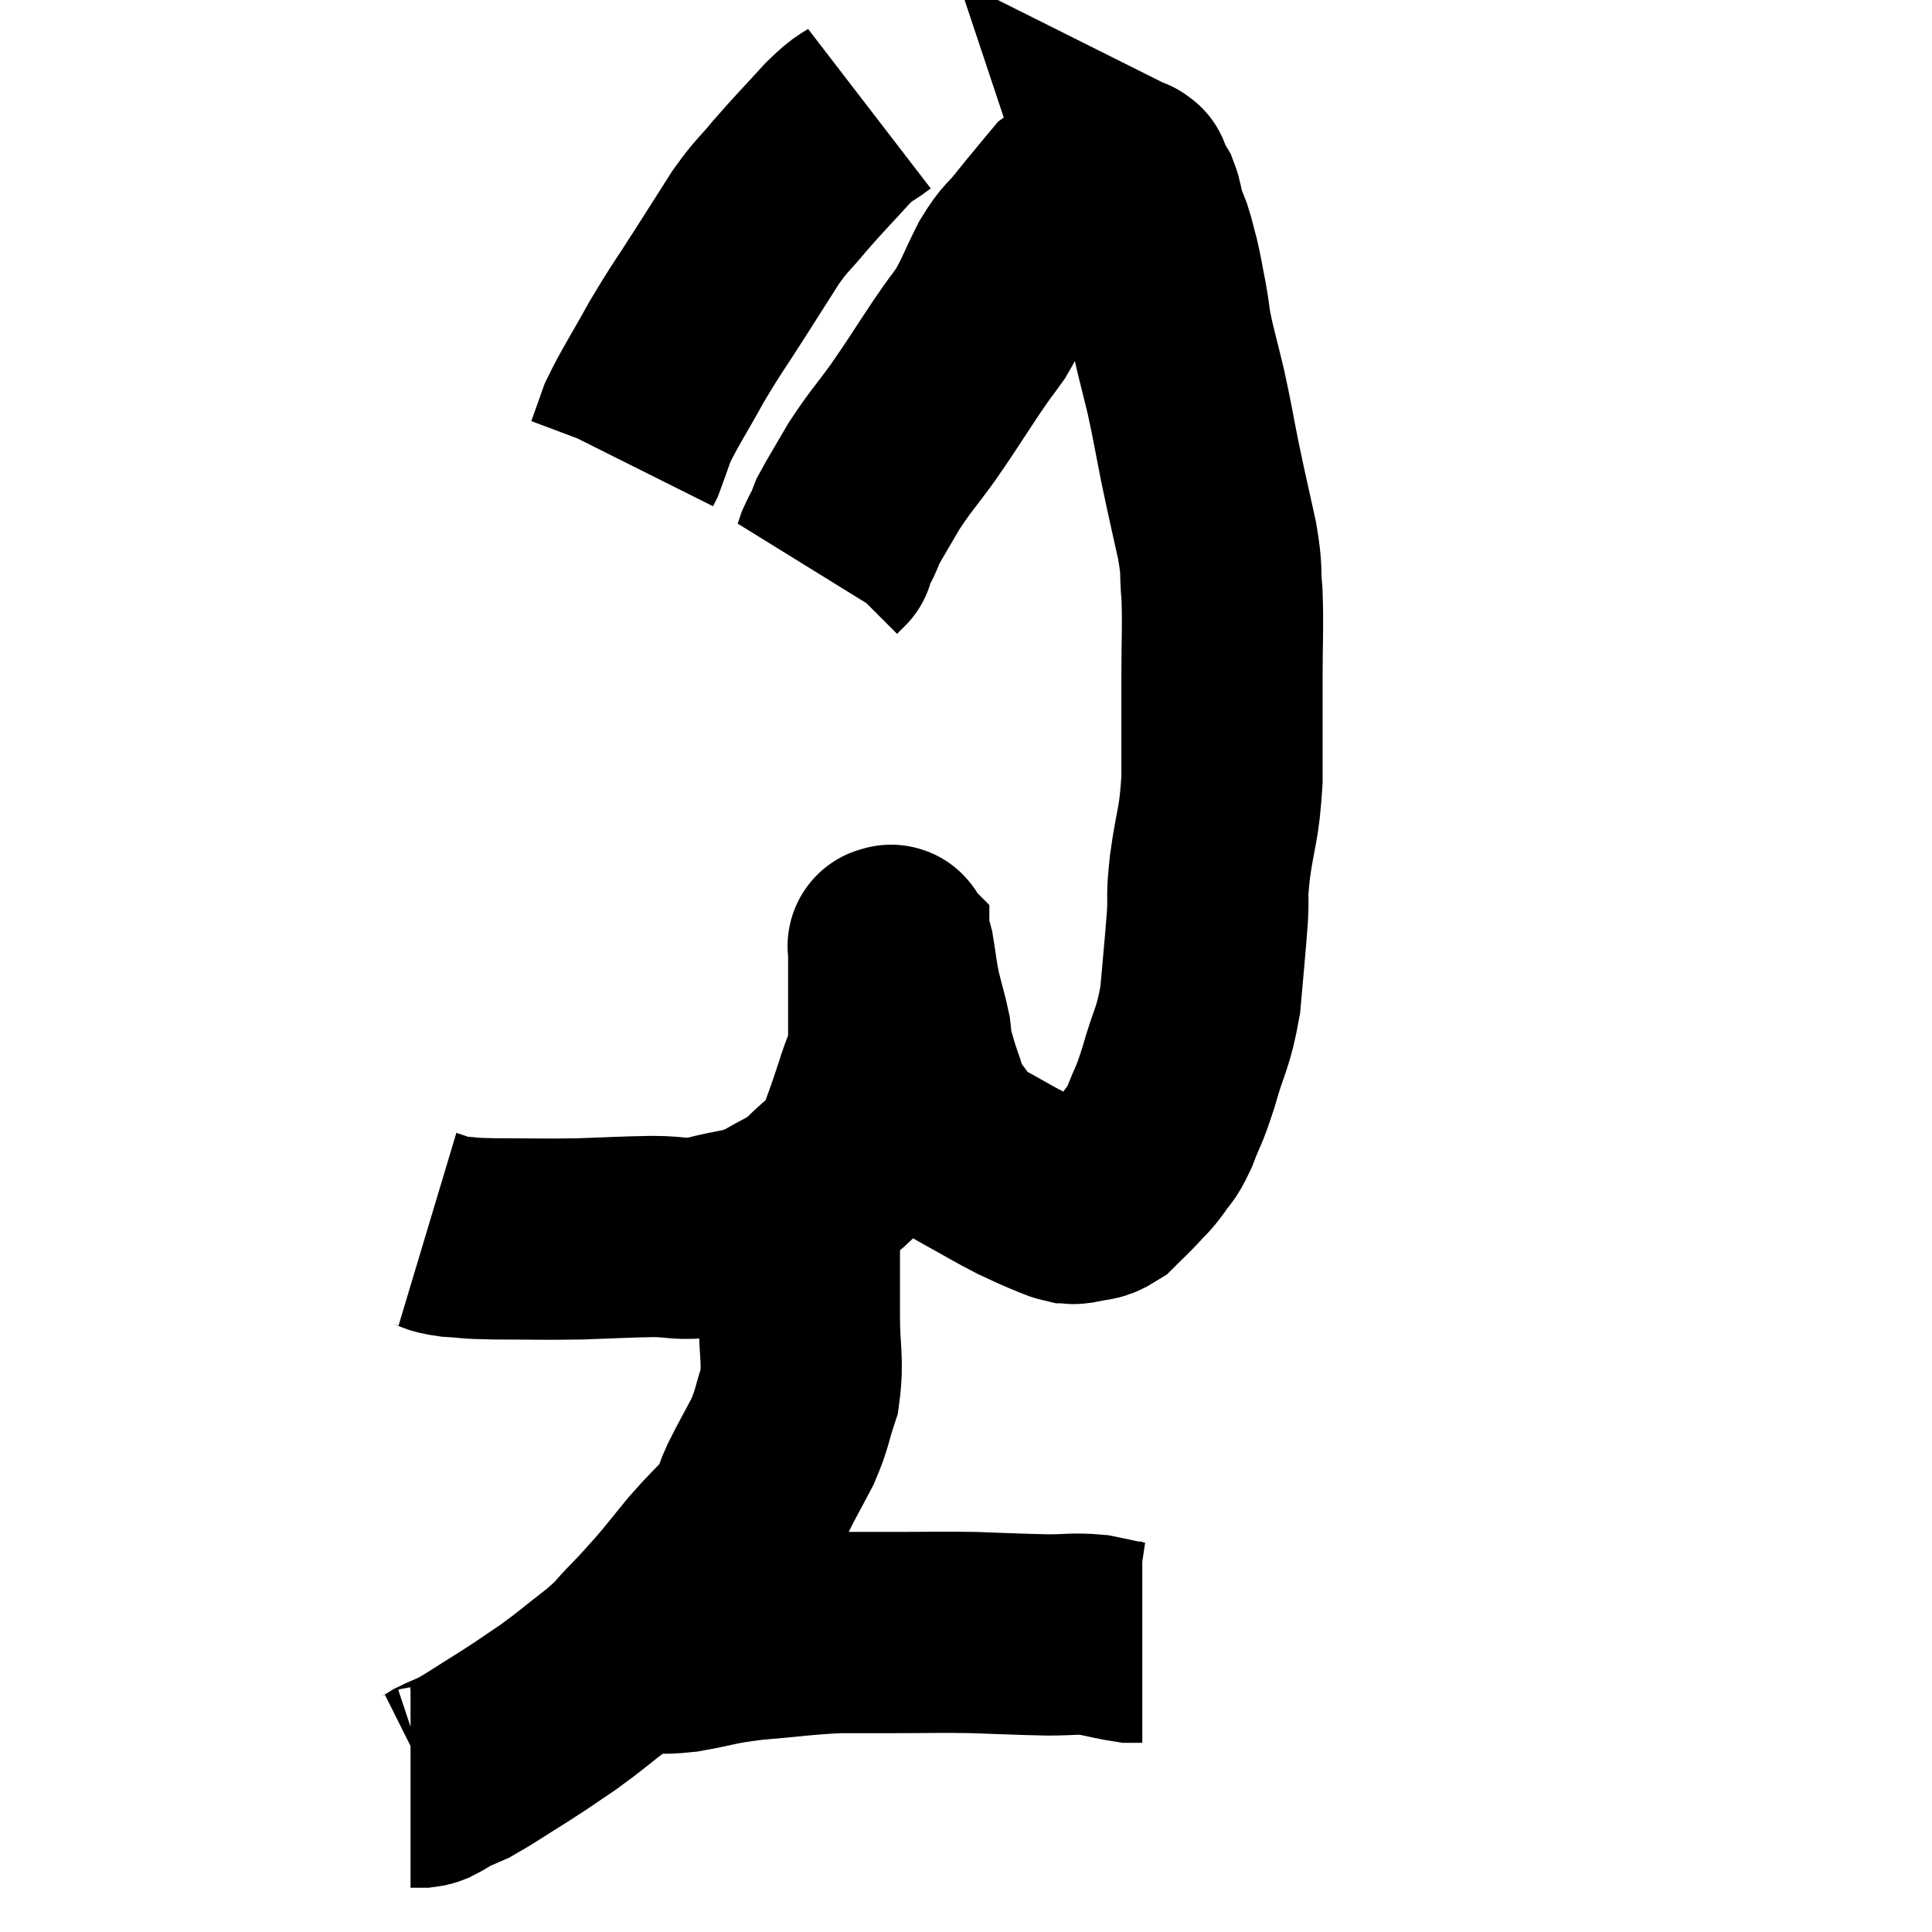 <svg width="48" height="48" viewBox="0 0 48 48" xmlns="http://www.w3.org/2000/svg"><path d="M 10.62 30.54 C 10.92 30.63, 10.8 30.66, 11.22 30.72 C 11.76 30.75, 11.505 30.765, 12.3 30.78 C 13.35 30.78, 13.425 30.795, 14.4 30.78 C 15.3 30.75, 15.405 30.735, 16.2 30.72 C 16.89 30.72, 16.845 30.825, 17.58 30.72 C 18.36 30.51, 18.465 30.585, 19.14 30.3 C 19.71 29.94, 19.755 30.015, 20.28 29.58 C 20.76 29.07, 20.88 29.16, 21.24 28.56 C 21.48 27.87, 21.51 27.825, 21.72 27.18 C 21.9 26.58, 21.99 26.55, 22.08 25.98 C 22.08 25.44, 22.08 25.32, 22.08 24.9 C 22.08 24.6, 22.08 24.645, 22.08 24.3 C 22.08 23.91, 22.08 23.715, 22.08 23.52 C 22.08 23.52, 22.08 23.52, 22.08 23.52 C 22.08 23.52, 22.05 23.49, 22.08 23.52 C 22.14 23.58, 22.125 23.34, 22.2 23.64 C 22.29 24.18, 22.275 24.21, 22.38 24.72 C 22.5 25.2, 22.545 25.32, 22.62 25.68 C 22.65 25.92, 22.605 25.845, 22.68 26.16 C 22.8 26.55, 22.785 26.55, 22.92 26.94 C 23.07 27.33, 22.98 27.315, 23.22 27.72 C 23.55 28.14, 23.64 28.305, 23.88 28.56 C 24.03 28.65, 23.805 28.53, 24.18 28.74 C 24.78 29.07, 24.915 29.16, 25.38 29.4 C 25.71 29.55, 25.755 29.58, 26.04 29.7 C 26.28 29.79, 26.325 29.835, 26.52 29.88 C 26.67 29.88, 26.595 29.925, 26.82 29.88 C 27.12 29.79, 27.135 29.88, 27.42 29.7 C 27.69 29.43, 27.72 29.415, 27.96 29.16 C 28.17 28.92, 28.17 28.965, 28.38 28.68 C 28.59 28.35, 28.575 28.5, 28.8 28.02 C 29.04 27.39, 29.025 27.555, 29.28 26.76 C 29.55 25.8, 29.64 25.845, 29.82 24.84 C 29.91 23.79, 29.94 23.565, 30 22.74 C 30.03 22.14, 29.97 22.38, 30.06 21.54 C 30.21 20.46, 30.285 20.55, 30.36 19.38 C 30.36 18.12, 30.36 18.015, 30.36 16.86 C 30.36 15.81, 30.39 15.615, 30.36 14.76 C 30.3 14.1, 30.375 14.25, 30.24 13.44 C 30.03 12.48, 30.015 12.45, 29.82 11.52 C 29.64 10.62, 29.64 10.545, 29.46 9.72 C 29.28 8.97, 29.22 8.79, 29.1 8.22 C 29.04 7.83, 29.055 7.86, 28.98 7.44 C 28.89 6.99, 28.89 6.93, 28.8 6.54 C 28.71 6.21, 28.71 6.165, 28.62 5.88 C 28.53 5.64, 28.515 5.64, 28.44 5.4 C 28.38 5.16, 28.395 5.115, 28.32 4.92 C 28.23 4.77, 28.185 4.695, 28.14 4.62 C 28.14 4.62, 28.155 4.665, 28.14 4.62 C 28.11 4.53, 28.095 4.485, 28.08 4.44 C 28.08 4.44, 28.11 4.455, 28.08 4.44 C 28.02 4.41, 28.065 4.395, 27.96 4.38 C 27.81 4.38, 27.765 4.38, 27.66 4.38 C 27.6 4.38, 27.735 4.29, 27.54 4.38 C 27.21 4.56, 27.135 4.62, 26.88 4.74 C 26.7 4.8, 26.685 4.74, 26.52 4.86 C 26.37 5.04, 26.43 4.965, 26.22 5.22 C 25.95 5.55, 25.98 5.505, 25.68 5.88 C 25.35 6.3, 25.35 6.18, 25.02 6.72 C 24.69 7.38, 24.675 7.5, 24.36 8.04 C 24.06 8.46, 24.18 8.265, 23.76 8.88 C 23.22 9.69, 23.19 9.765, 22.68 10.5 C 22.2 11.16, 22.125 11.205, 21.72 11.82 C 21.39 12.39, 21.255 12.6, 21.06 12.96 C 21 13.11, 21.015 13.095, 20.94 13.26 C 20.85 13.44, 20.82 13.485, 20.76 13.62 C 20.73 13.71, 20.715 13.755, 20.7 13.8 C 20.7 13.8, 20.745 13.755, 20.7 13.8 L 20.52 13.98" fill="none" stroke="black" stroke-width="5"></path><path d="M 21.6 2.7 C 21.21 3, 21.315 2.82, 20.82 3.3 C 20.22 3.96, 20.13 4.035, 19.62 4.62 C 19.2 5.13, 19.2 5.055, 18.78 5.64 C 18.36 6.3, 18.435 6.18, 17.94 6.96 C 17.37 7.86, 17.325 7.875, 16.8 8.76 C 16.32 9.63, 16.155 9.855, 15.84 10.5 C 15.69 10.92, 15.63 11.1, 15.54 11.34 L 15.48 11.46" fill="none" stroke="black" stroke-width="5"></path><path d="M 19.56 30.54 C 19.71 30.78, 19.785 30.48, 19.86 31.02 C 19.86 31.86, 19.86 31.815, 19.86 32.7 C 19.86 33.63, 19.965 33.78, 19.86 34.56 C 19.65 35.19, 19.695 35.22, 19.44 35.82 C 19.14 36.39, 19.095 36.45, 18.84 36.96 C 18.63 37.41, 18.75 37.395, 18.42 37.86 C 17.97 38.34, 17.955 38.325, 17.52 38.82 C 17.1 39.33, 17.055 39.405, 16.68 39.84 C 16.35 40.2, 16.395 40.17, 16.02 40.56 C 15.6 40.98, 15.72 40.935, 15.18 41.4 C 14.52 41.91, 14.46 41.985, 13.86 42.42 C 13.32 42.78, 13.365 42.765, 12.78 43.14 C 12.15 43.53, 11.97 43.665, 11.52 43.92 C 11.25 44.04, 11.19 44.055, 10.98 44.16 C 10.83 44.25, 10.8 44.28, 10.68 44.34 C 10.59 44.37, 10.62 44.385, 10.5 44.4 L 10.2 44.4" fill="none" stroke="black" stroke-width="5"></path><path d="M 15.78 41.04 C 15.78 41.04, 15.78 41.04, 15.78 41.04 C 15.78 41.04, 15.48 41.04, 15.78 41.04 C 16.38 41.04, 16.26 41.115, 16.98 41.04 C 17.82 40.89, 17.7 40.86, 18.66 40.74 C 19.74 40.65, 19.92 40.605, 20.82 40.56 C 21.54 40.56, 21.42 40.56, 22.26 40.56 C 23.22 40.56, 23.235 40.545, 24.18 40.56 C 25.11 40.59, 25.29 40.605, 26.04 40.62 C 26.61 40.62, 26.67 40.575, 27.18 40.62 C 27.63 40.71, 27.78 40.755, 28.08 40.8 C 28.23 40.8, 28.305 40.8, 28.38 40.8 L 28.38 40.8" fill="none" stroke="black" stroke-width="5"></path></svg>
